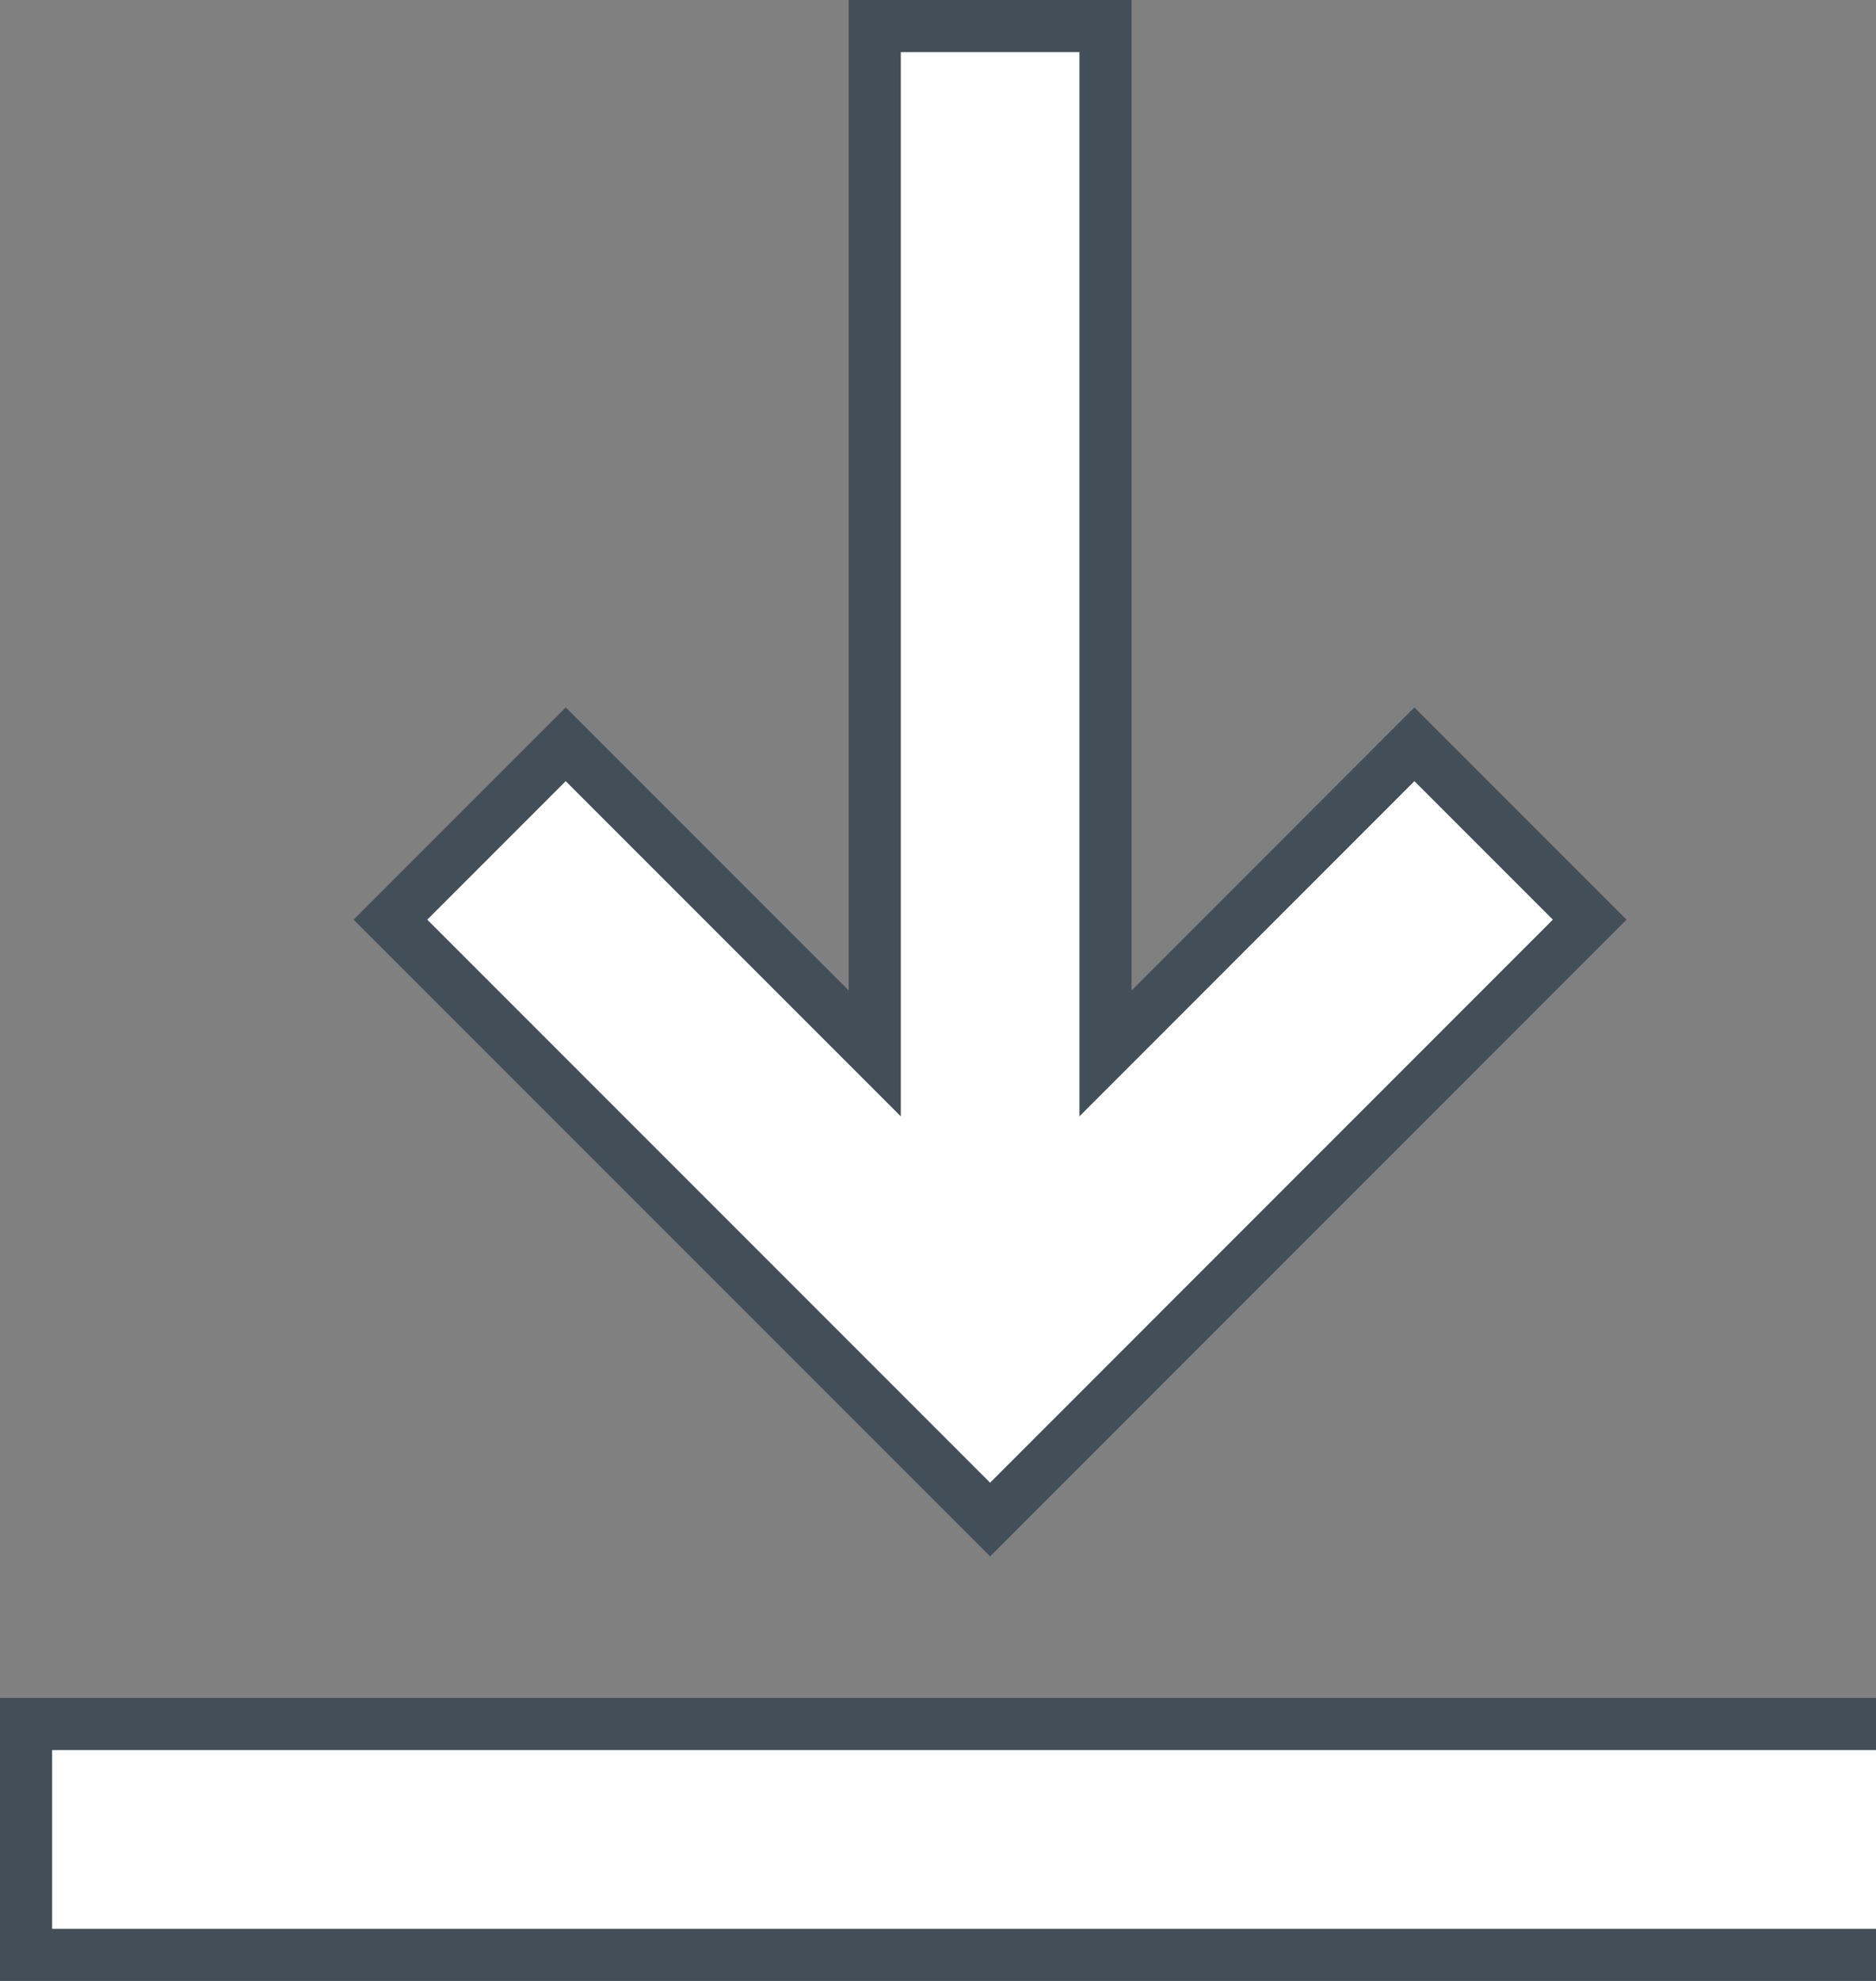 <svg width="18" height="19" viewBox="0 0 18 19" fill="none" xmlns="http://www.w3.org/2000/svg">
<rect x="0" y="0" width="18" height="19" fill="#808080" stroke="none"/>
<path d="M8.393 9.5V0.25H10.607V9.5V10.104L11.034 9.677L13.571 7.139L15.253 8.821L9.5 14.575L3.746 8.821L5.428 7.139L7.966 9.677L8.393 10.104V9.5Z" fill="white" stroke="#424F59" stroke-width="0.5"/>
<path d="M0.25 16.536H18.75V18.75H0.25V16.536Z" fill="white" stroke="#424F59" stroke-width="0.5"/>
</svg>
